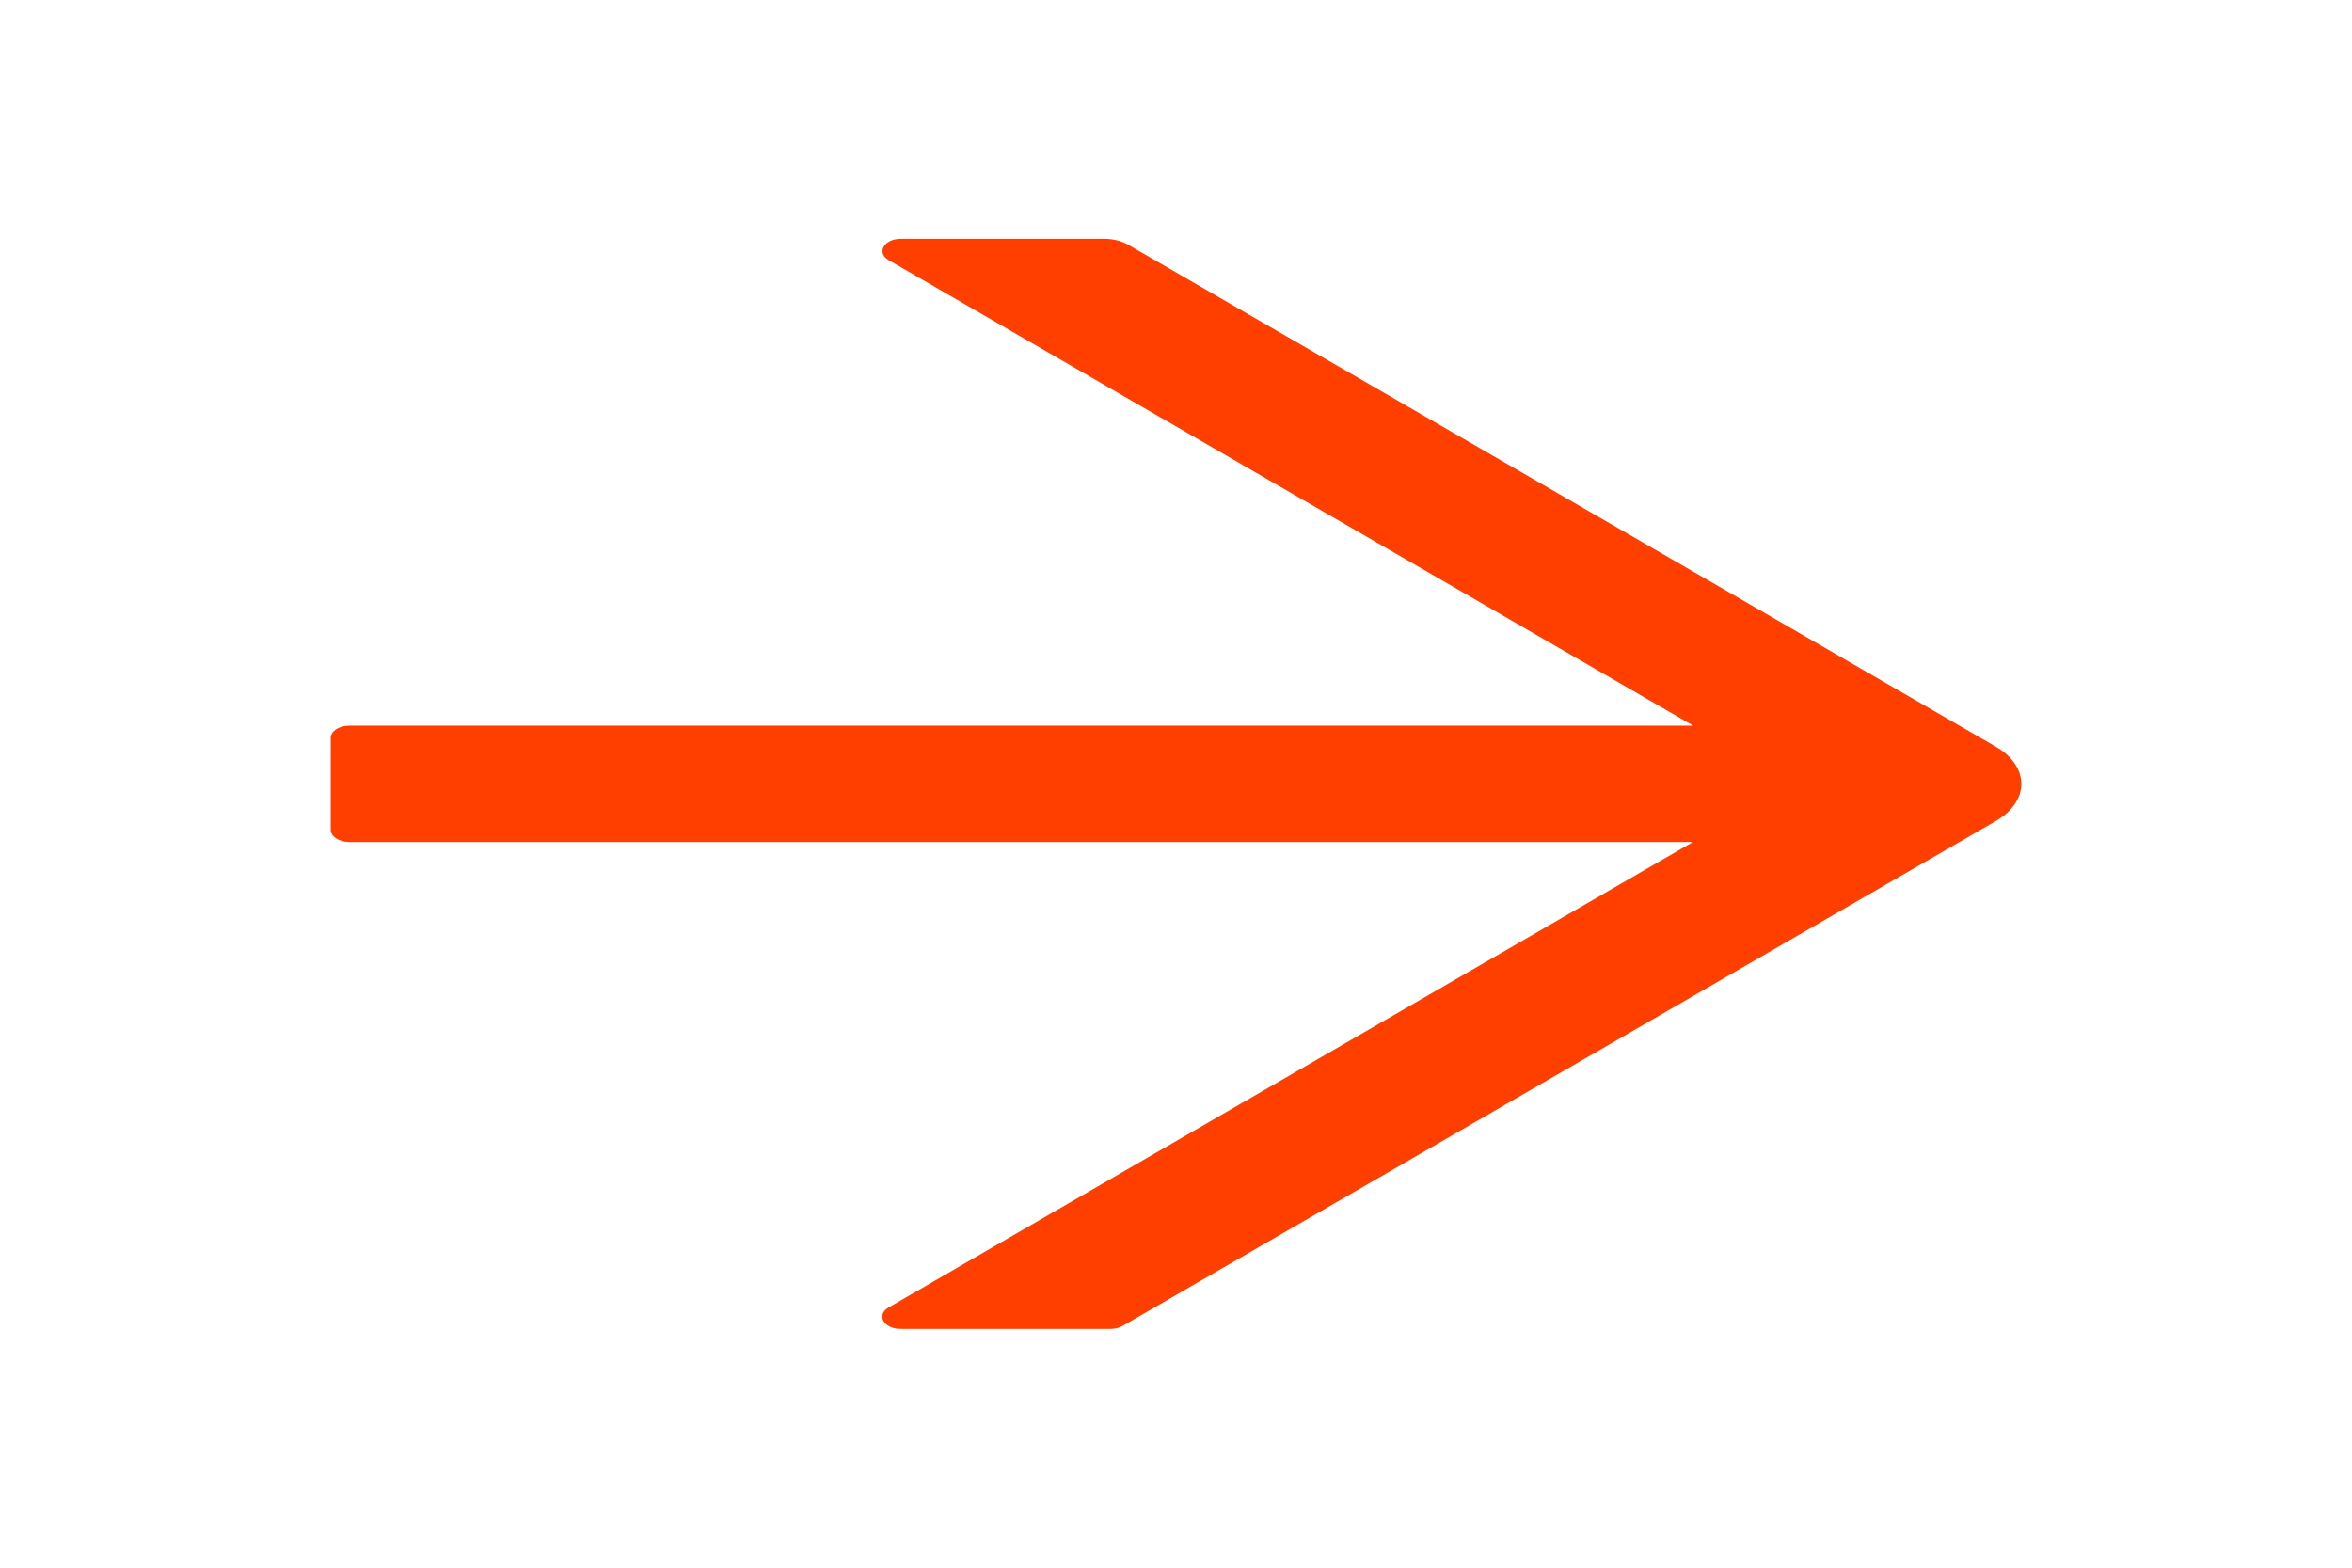 <svg width="54" height="36" viewBox="0 0 54 36" fill="none" xmlns="http://www.w3.org/2000/svg">
<path d="M45.826 17.149L25.903 5.621C25.75 5.534 25.555 5.484 25.349 5.484H20.682C20.292 5.484 20.113 5.808 20.408 5.977L38.876 16.664H8.016C7.784 16.664 7.594 16.791 7.594 16.945V19.055C7.594 19.209 7.784 19.336 8.016 19.336H38.87L20.403 30.023C20.108 30.196 20.287 30.516 20.677 30.516H25.502C25.602 30.516 25.703 30.491 25.777 30.445L45.826 18.851C46.009 18.745 46.155 18.614 46.255 18.468C46.356 18.321 46.408 18.161 46.408 18C46.408 17.839 46.356 17.679 46.255 17.532C46.155 17.386 46.009 17.255 45.826 17.149Z" fill="#FF3F00"/>
</svg>

